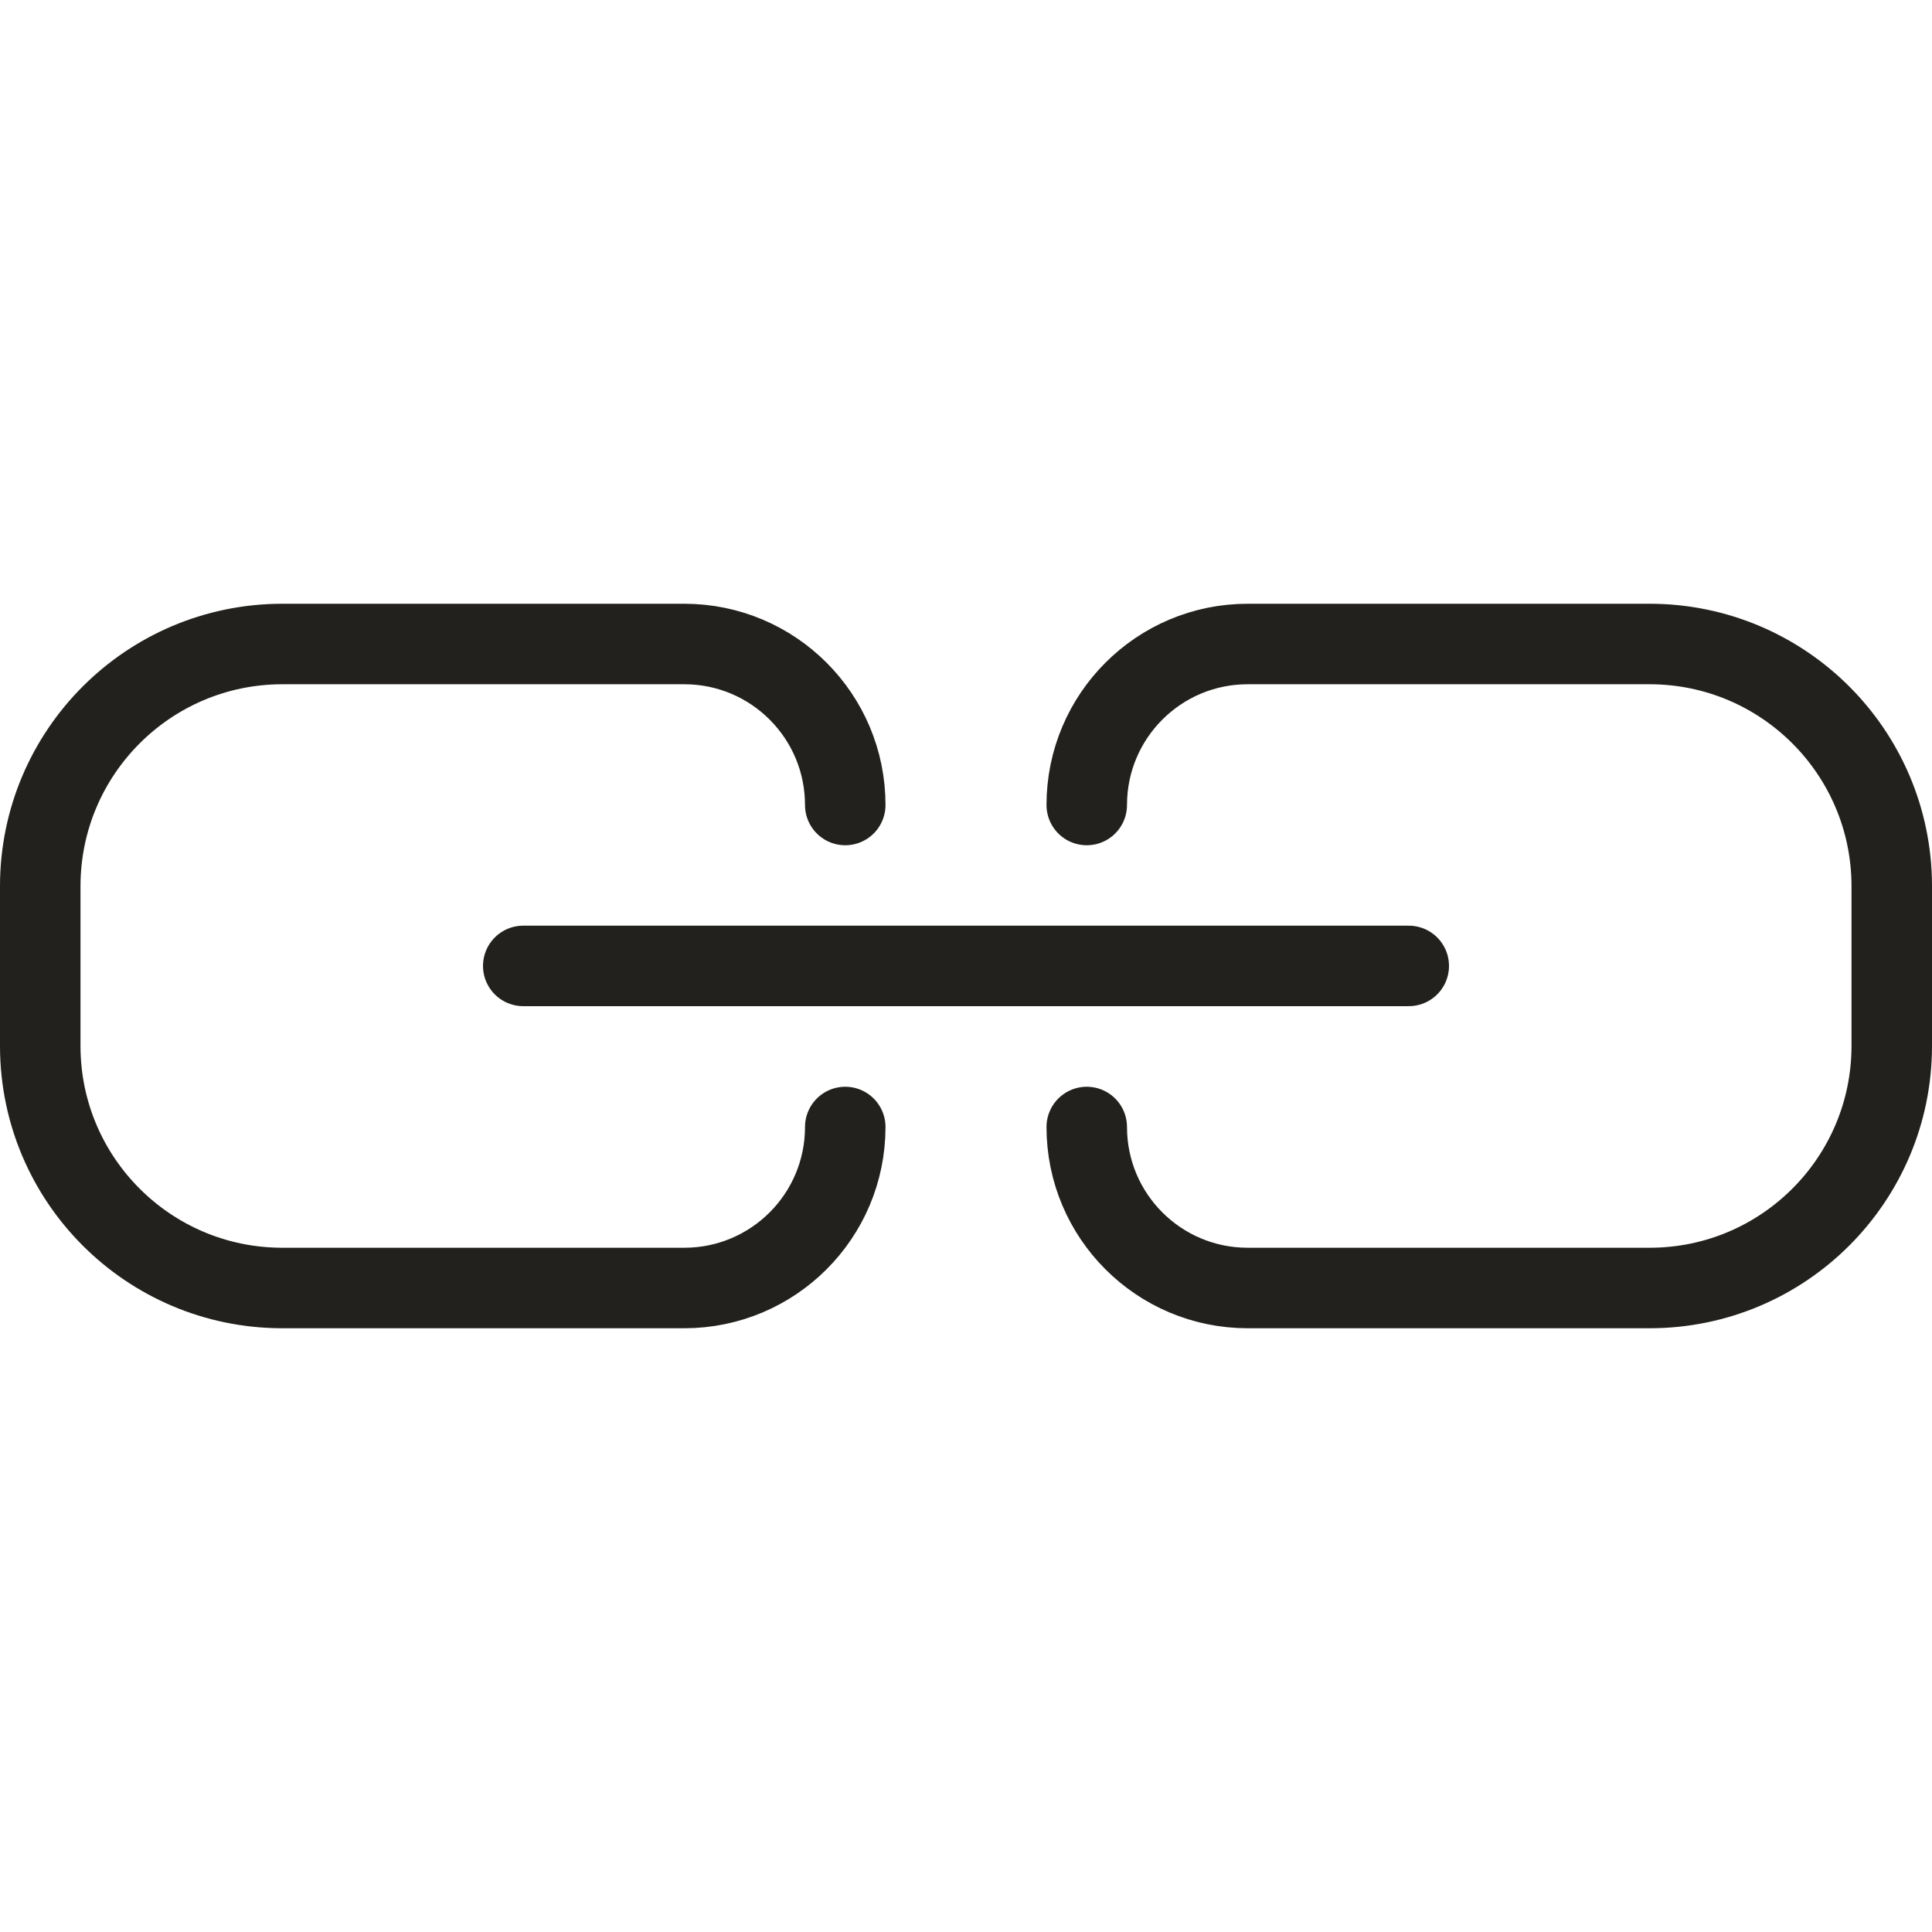 <svg
        width="24"
        height="24"
        viewBox="0 0 24 24"
        fill="none"
        xmlns="http://www.w3.org/2000/svg"
>
    <path
            d="M13.5 14C13.5 15.105 14.395 16 15.5 16H20.5C22.155 15.996 23.496 14.655 23.5 13V11C23.495 9.345 22.155 8.005 20.5 8H15.5C14.395 8 13.5 8.895 13.5 10"
            stroke="#22211D"
            stroke-linecap="round"
            stroke-linejoin="round"
    />
    <path
            d="M10.5 14C10.5 15.105 9.605 16 8.5 16H3.5C1.845 15.996 0.504 14.655 0.5 13V11C0.505 9.345 1.845 8.005 3.5 8H8.5C9.605 8 10.5 8.895 10.5 10"
            stroke="#22211D"
            stroke-linecap="round"
            stroke-linejoin="round"
    />
    <path
            d="M6.5 11.999H17.5"
            stroke="#22211D"
            stroke-linecap="round"
            stroke-linejoin="round"
    />
</svg>
